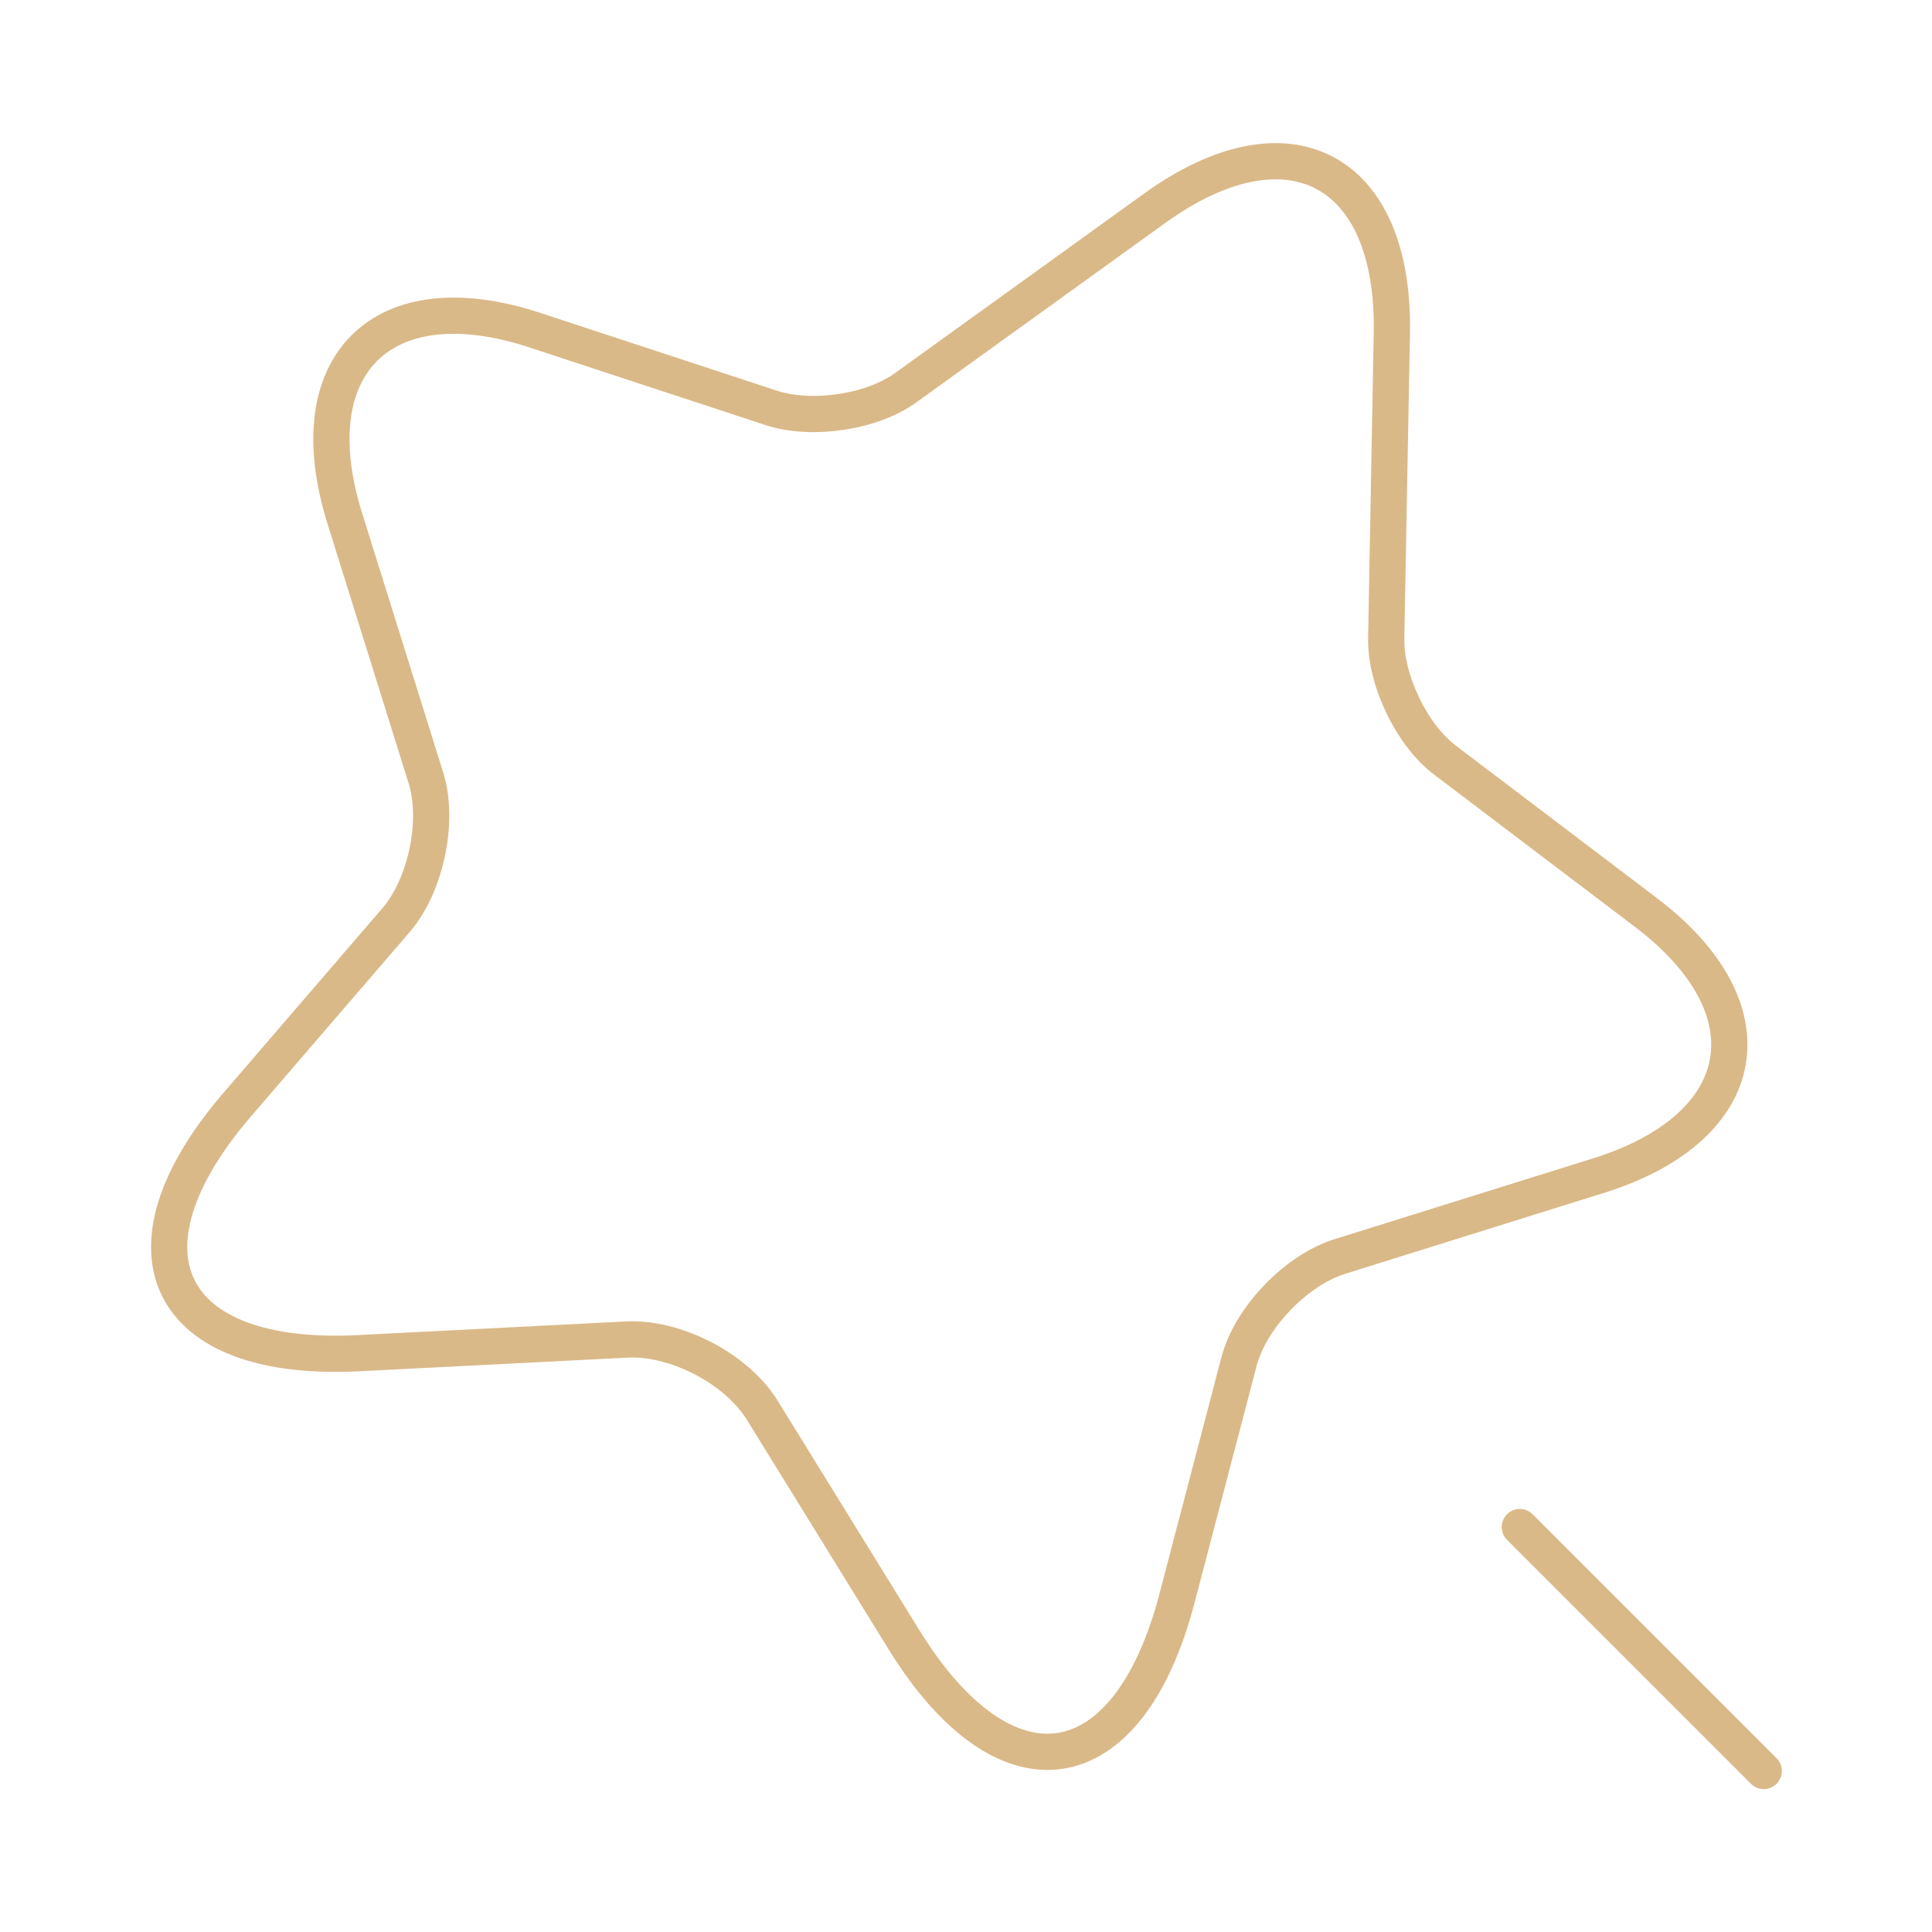 <svg width="80" height="80" viewBox="0 0 80 80" fill="none" xmlns="http://www.w3.org/2000/svg">
<path d="M57.633 13.8L57.4 26.433C57.367 28.167 58.467 30.467 59.867 31.5L68.133 37.767C73.433 41.767 72.567 46.667 66.233 48.667L55.467 52.033C53.667 52.6 51.767 54.567 51.3 56.4L48.733 66.2C46.7 73.933 41.633 74.7 37.433 67.9L31.567 58.4C30.5 56.667 27.967 55.367 25.967 55.467L14.833 56.033C6.867 56.433 4.6 51.833 9.8 45.767L16.4 38.1C17.633 36.667 18.2 34 17.633 32.2L14.267 21.433C12.3 15.1 15.834 11.6 22.134 13.667L31.967 16.9C33.633 17.433 36.133 17.067 37.533 16.033L47.8 8.633C53.334 4.633 57.767 6.967 57.633 13.8Z" stroke="#DAB988" stroke-width="1.5" stroke-linecap="round" stroke-linejoin="round"/>
<path d="M73.033 73.333L62.933 63.233" stroke="#DAB988" stroke-width="1.5" stroke-linecap="round" stroke-linejoin="round"/>
</svg>
